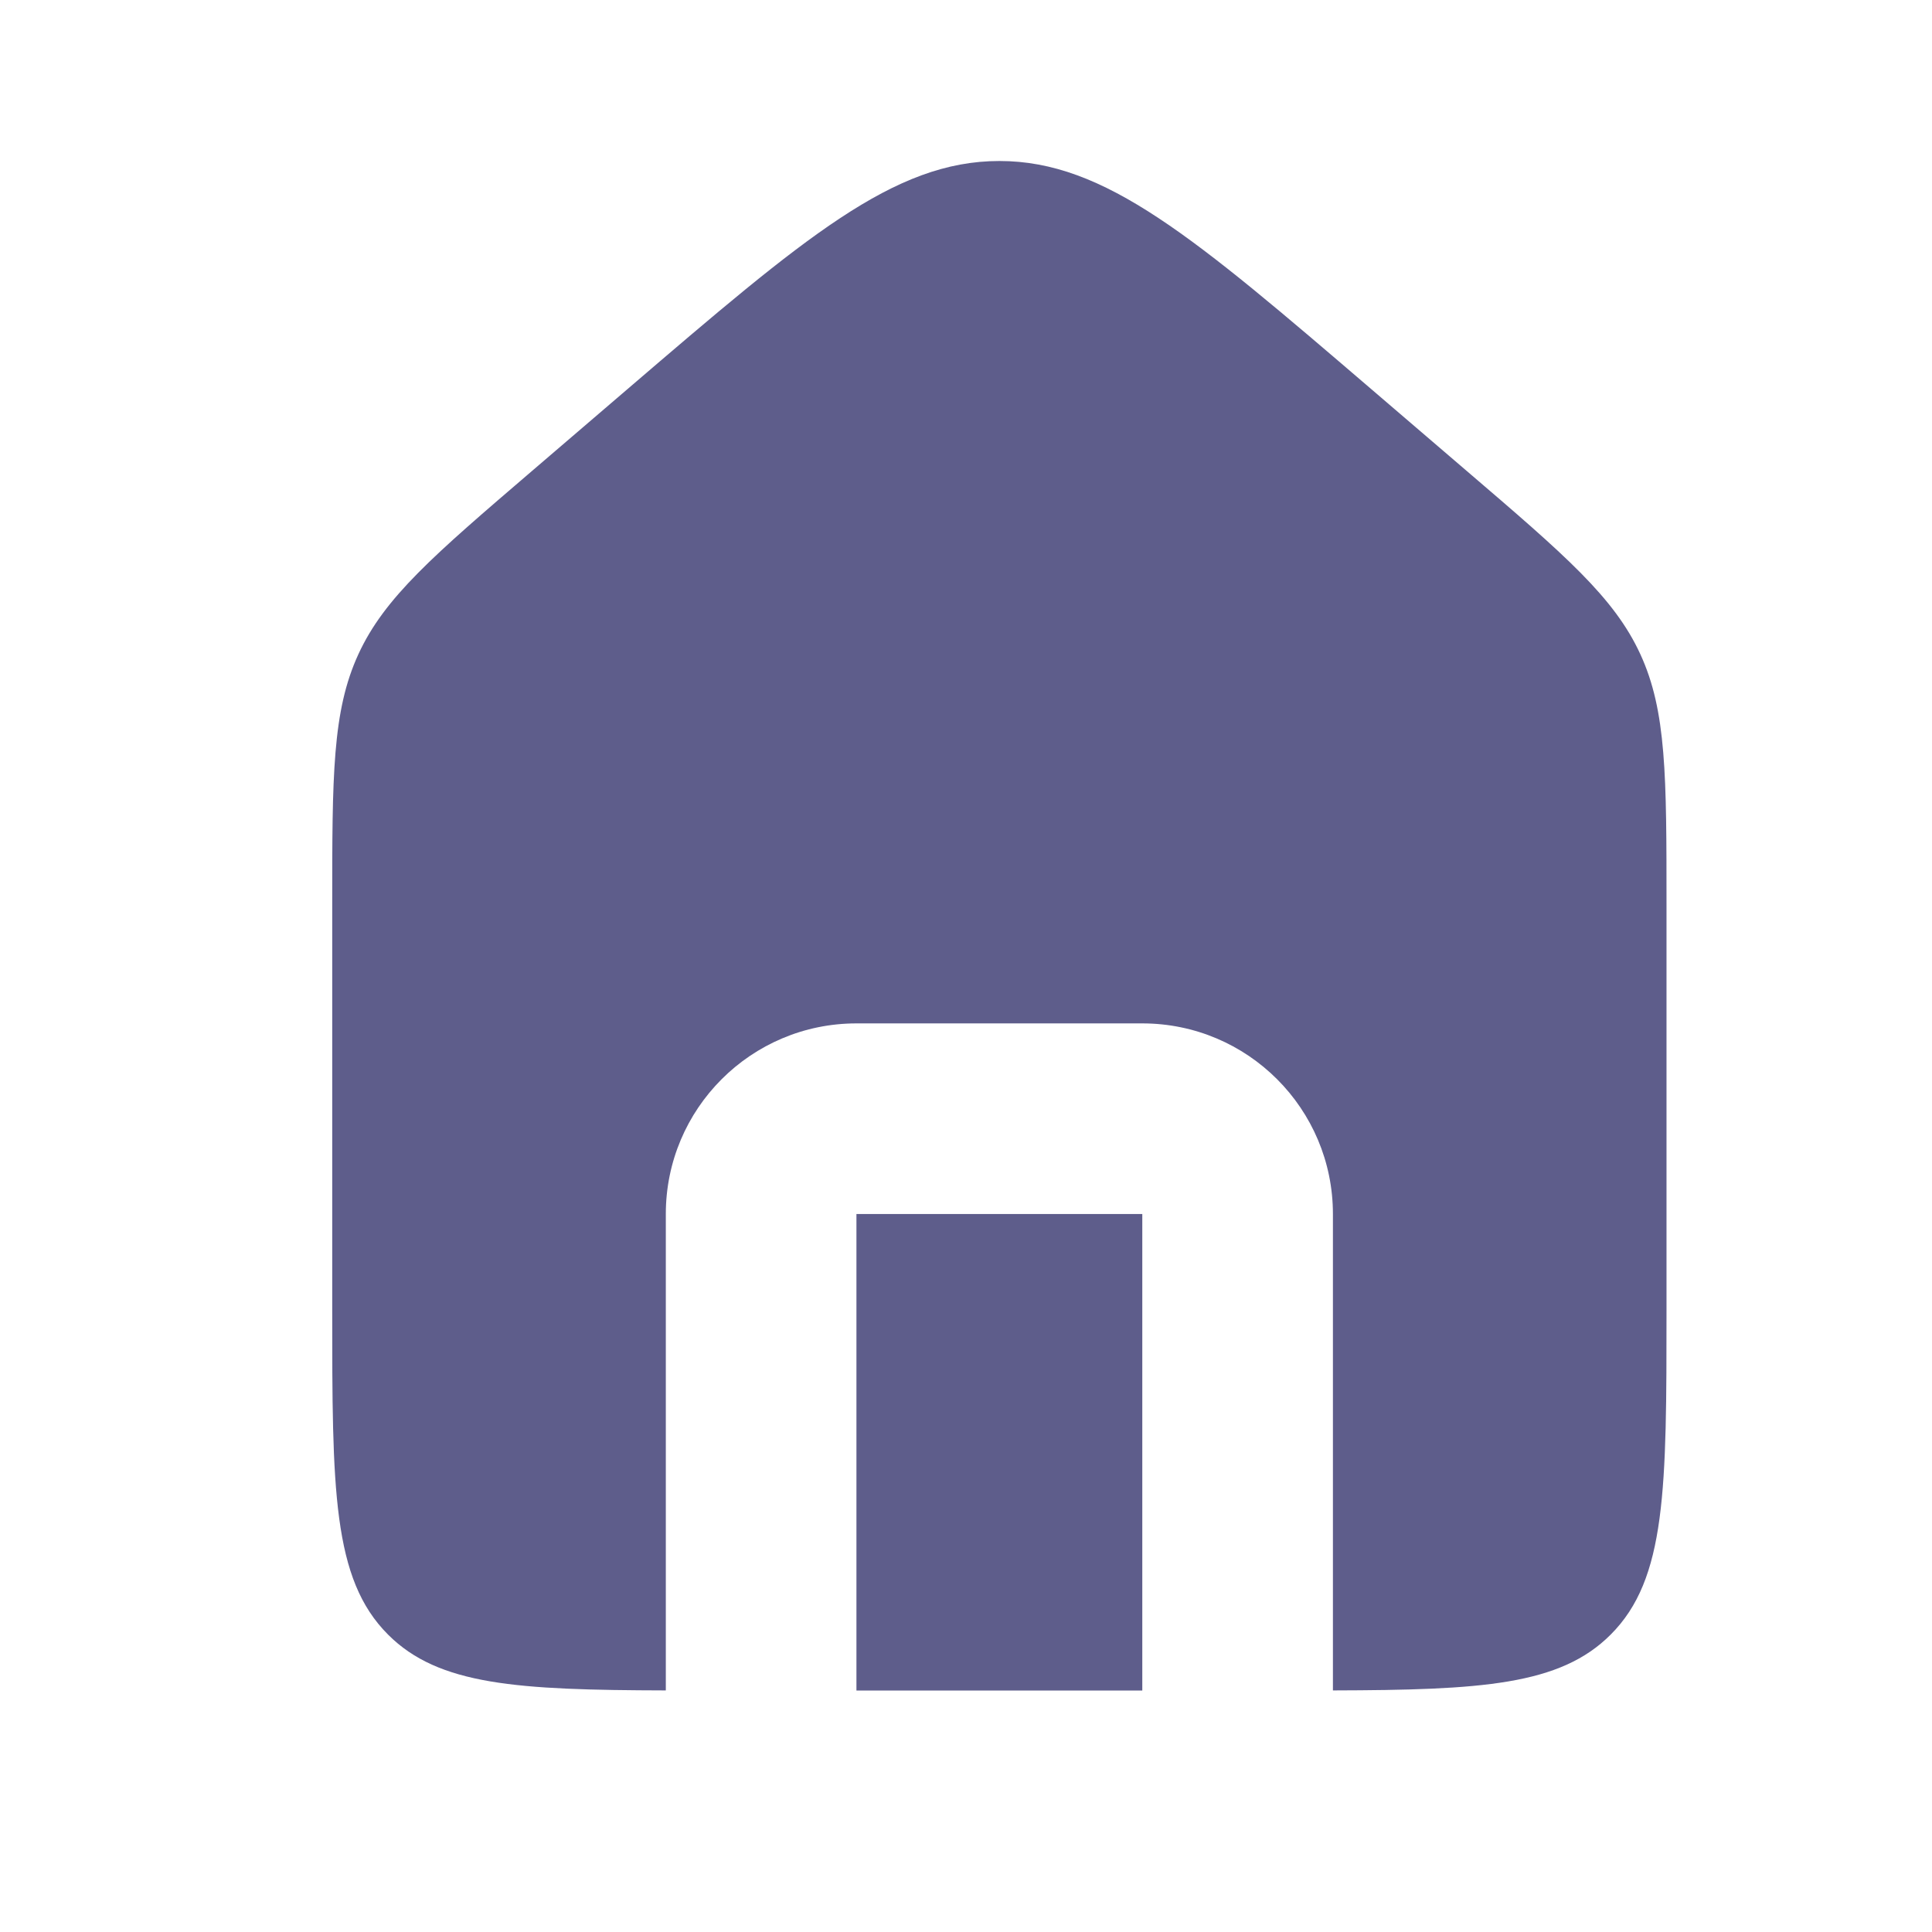 <svg width="24" height="24" viewBox="0 0 24 24" fill="none" xmlns="http://www.w3.org/2000/svg">
<path fill-rule="evenodd" clip-rule="evenodd" d="M4.452 8.127C4.127 8.833 4.127 9.637 4.127 11.244V16.264C4.127 18.497 4.127 19.613 4.821 20.306C5.45 20.936 6.428 20.994 8.271 20.999V15.081C8.271 13.773 9.331 12.713 10.639 12.713H14.19C15.498 12.713 16.558 13.773 16.558 15.081V20.999C18.402 20.994 19.379 20.936 20.008 20.306C20.702 19.613 20.702 18.497 20.702 16.264V11.244C20.702 9.637 20.702 8.833 20.377 8.127C20.052 7.42 19.442 6.897 18.221 5.851L17.037 4.836C14.831 2.945 13.728 2 12.415 2C11.101 2 9.998 2.945 7.792 4.836L6.608 5.851C5.388 6.897 4.777 7.42 4.452 8.127ZM14.19 21V15.081H10.639V21H14.19Z" fill="#5E5D8B"/>
</svg>
